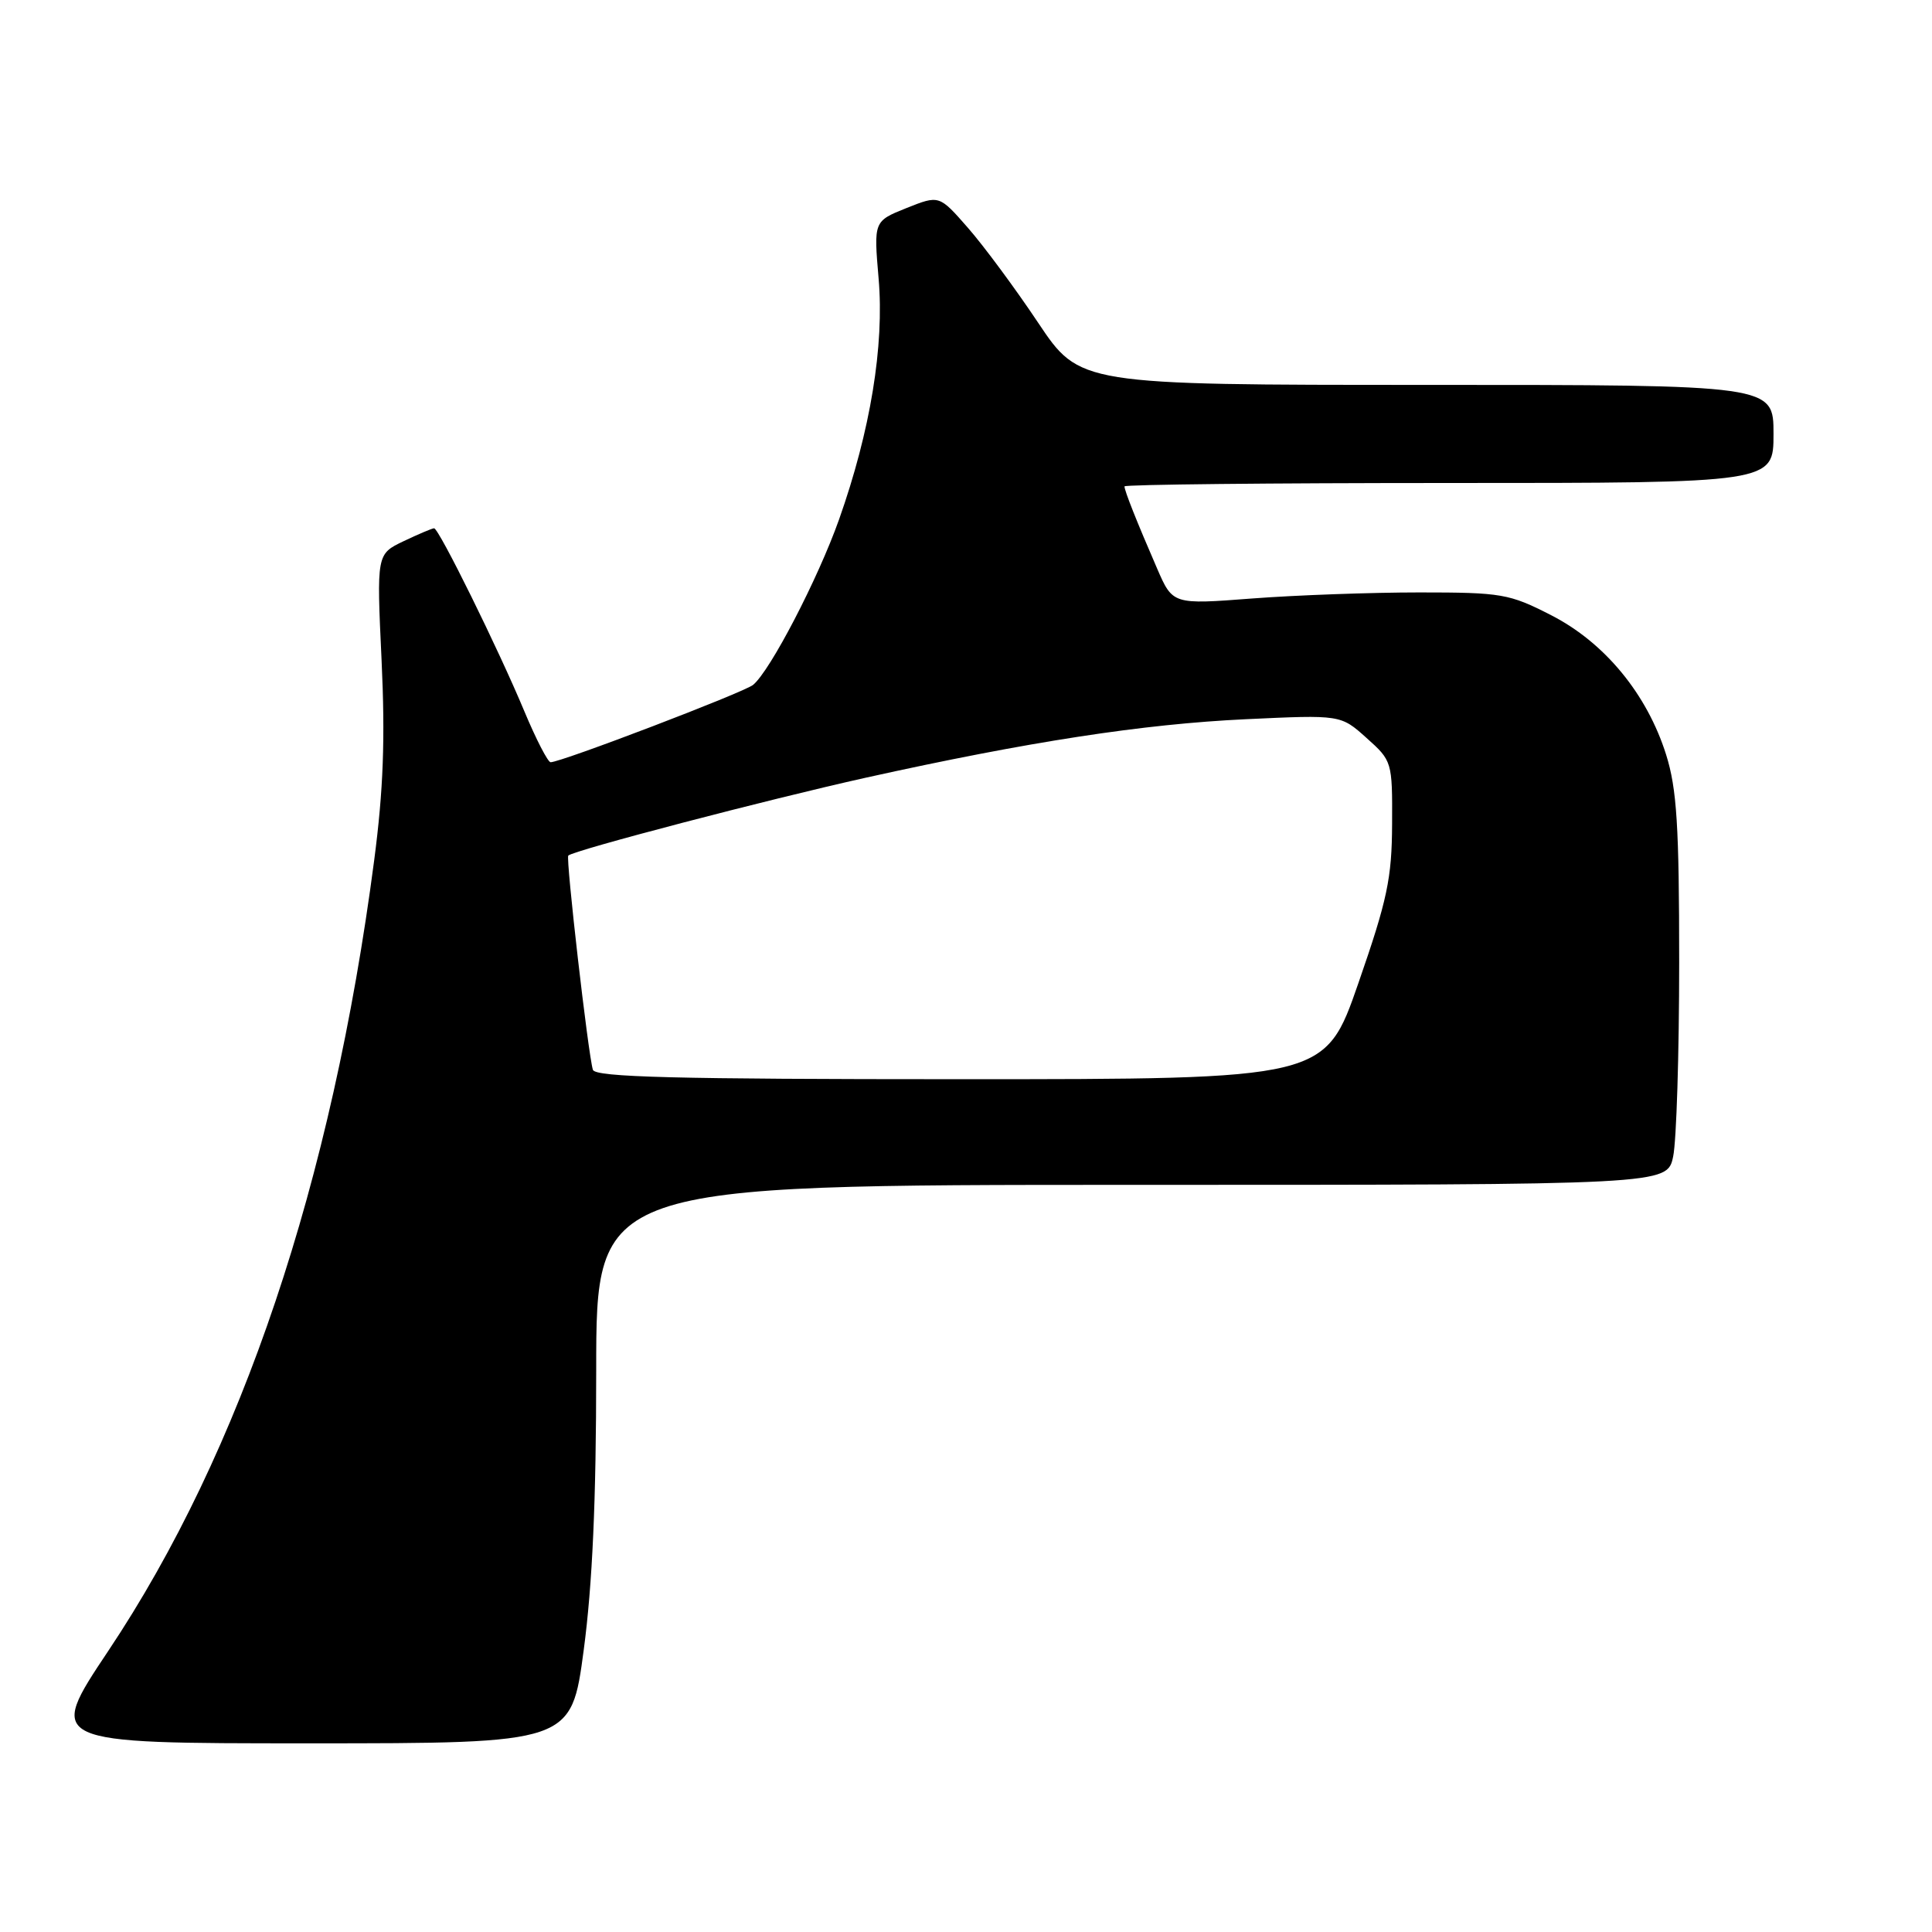 <?xml version="1.0" encoding="UTF-8" standalone="no"?>
<!DOCTYPE svg PUBLIC "-//W3C//DTD SVG 1.1//EN" "http://www.w3.org/Graphics/SVG/1.1/DTD/svg11.dtd" >
<svg xmlns="http://www.w3.org/2000/svg" xmlns:xlink="http://www.w3.org/1999/xlink" version="1.1" viewBox="0 0 256 256">
 <g >
 <path fill="currentColor"
d=" M 77.35 218.61 C 78.50 209.95 79.00 198.83 79.00 181.61 C 79.00 157.00 79.00 157.00 149.95 157.00 C 220.91 157.00 220.91 157.00 221.70 153.25 C 222.14 151.19 222.50 139.60 222.50 127.50 C 222.50 109.44 222.19 104.52 220.77 100.00 C 218.24 91.96 212.62 85.14 205.54 81.52 C 199.98 78.67 198.97 78.50 188.07 78.50 C 181.71 78.50 171.75 78.86 165.95 79.30 C 155.39 80.11 155.39 80.11 153.31 75.30 C 150.64 69.15 149.00 65.03 149.00 64.45 C 149.00 64.20 168.35 64.00 192.00 64.00 C 235.00 64.00 235.00 64.00 235.00 57.50 C 235.00 51.00 235.00 51.00 189.03 51.00 C 143.07 51.00 143.07 51.00 137.55 42.75 C 134.52 38.21 130.33 32.55 128.24 30.17 C 124.45 25.84 124.45 25.84 120.11 27.57 C 115.77 29.31 115.77 29.31 116.42 36.90 C 117.19 45.81 115.33 57.10 111.18 68.83 C 108.38 76.72 102.06 88.88 99.79 90.75 C 98.57 91.75 74.36 101.00 72.96 101.00 C 72.60 101.00 71.03 97.96 69.48 94.25 C 66.03 85.98 58.15 70.00 57.52 70.00 C 57.27 70.00 55.46 70.77 53.48 71.71 C 49.90 73.42 49.90 73.42 50.56 87.46 C 51.05 97.93 50.80 104.68 49.58 114.00 C 43.99 156.68 32.01 192.30 14.35 218.75 C 6.17 231.00 6.17 231.00 40.93 231.00 C 75.70 231.00 75.70 231.00 77.35 218.61 Z  M 78.56 141.75 C 77.93 139.71 74.95 113.72 75.30 113.37 C 76.00 112.67 101.76 105.93 114.72 103.05 C 136.30 98.27 151.44 95.94 165.07 95.30 C 177.65 94.71 177.65 94.71 181.07 97.78 C 184.46 100.81 184.50 100.93 184.46 109.17 C 184.43 116.38 183.83 119.22 180.00 130.25 C 175.58 143.00 175.58 143.00 127.26 143.00 C 89.47 143.00 78.85 142.73 78.56 141.75 Z "/>
</g>
</svg>